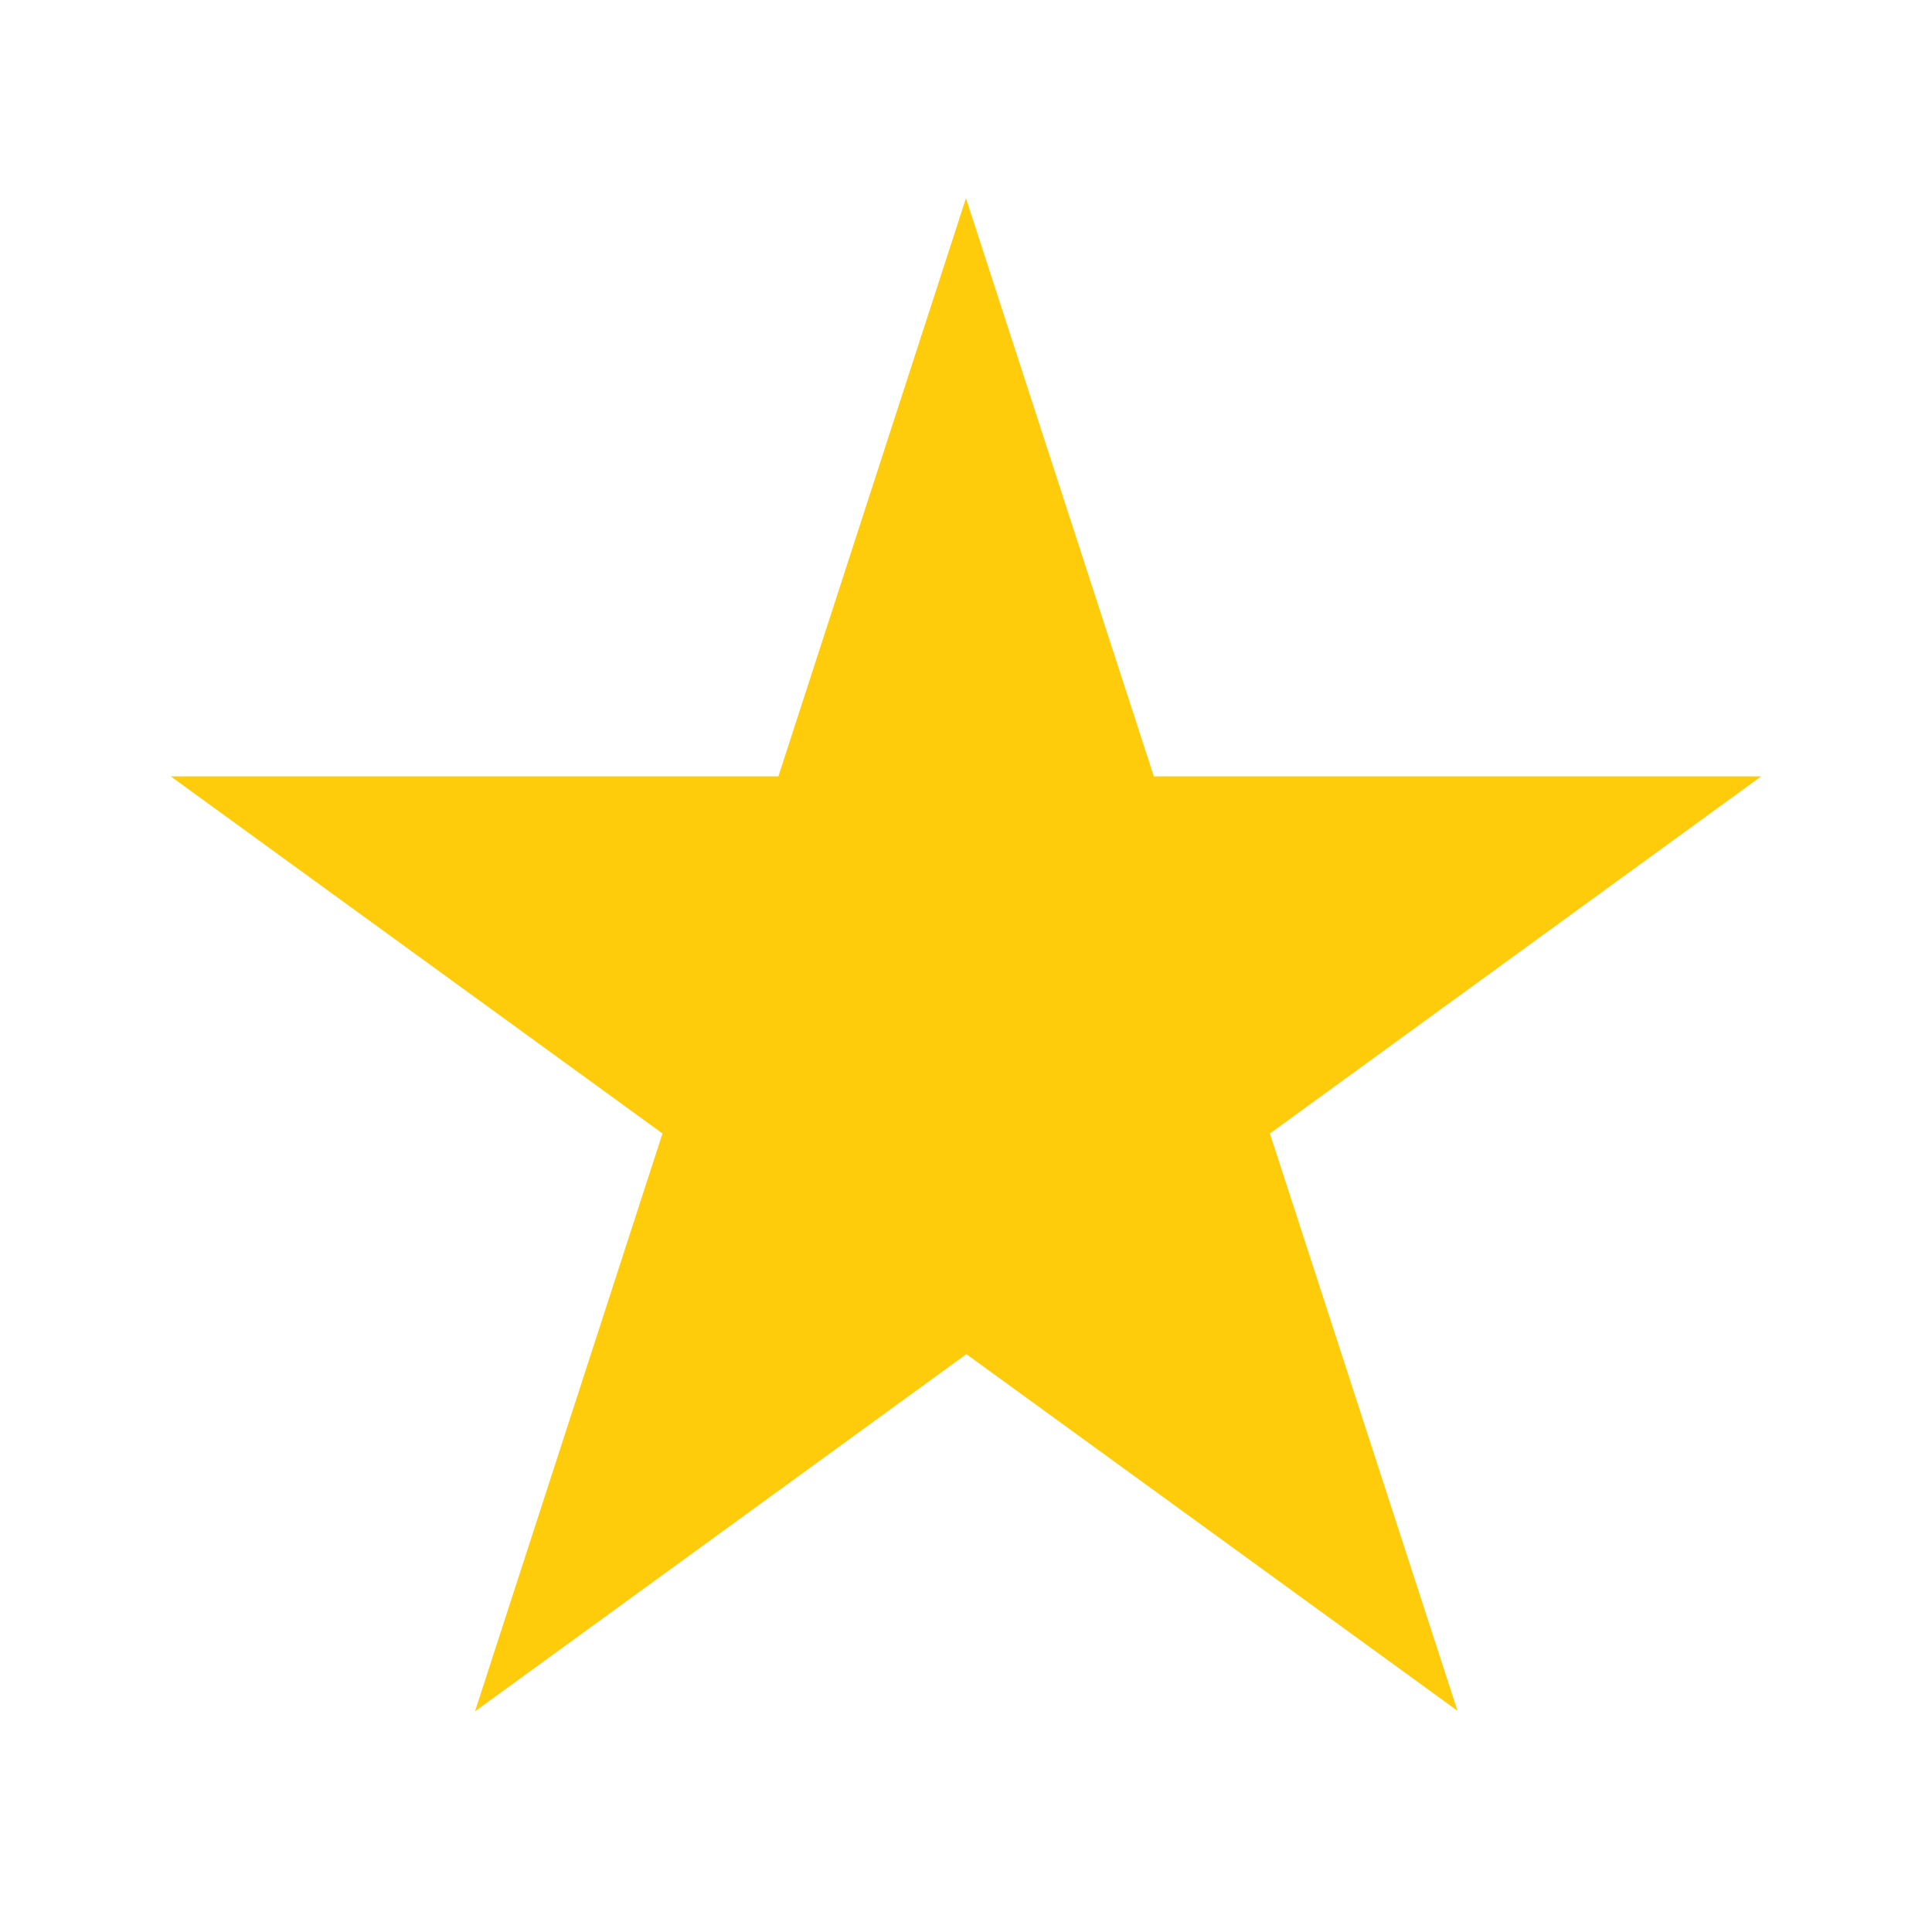 <?xml version="1.0" encoding="utf-8"?>
<!-- Generator: Adobe Illustrator 15.0.0, SVG Export Plug-In . SVG Version: 6.00 Build 0)  -->
<!DOCTYPE svg PUBLIC "-//W3C//DTD SVG 1.1//EN" "http://www.w3.org/Graphics/SVG/1.1/DTD/svg11.dtd">
<svg version="1.1" id="Ebene_1" xmlns="http://www.w3.org/2000/svg" xmlns:xlink="http://www.w3.org/1999/xlink" x="0px" y="0px"
	 width="20px" height="20px" viewBox="0 0 20 20" enable-background="new 0 0 20 20" xml:space="preserve">
<g>
	<defs>
		<rect id="SVGID_1_" x="2.667" y="2.667" width="14.667" height="14.667"/>
	</defs>
	<clipPath id="SVGID_2_">
		<use xlink:href="#SVGID_1_"  overflow="visible"/>
	</clipPath>
	<polygon clip-path="url(#SVGID_2_)" fill="#FFCC0C" points="10,3.266 5.63,16.734 17.078,8.412 2.922,8.412 14.375,16.729 	"/>
</g>
<g>
	<defs>
		<rect id="SVGID_3_" x="1.333" y="1.333" width="17.333" height="17.333"/>
	</defs>
	<clipPath id="SVGID_4_">
		<use xlink:href="#SVGID_3_"  overflow="visible"/>
	</clipPath>
	<polygon clip-path="url(#SVGID_4_)" fill="none" stroke="#FFCC0C" stroke-width="0.75" stroke-miterlimit="10" points="10,3.266 
		5.63,16.734 17.078,8.412 2.922,8.412 14.375,16.729 	"/>
</g>
</svg>
